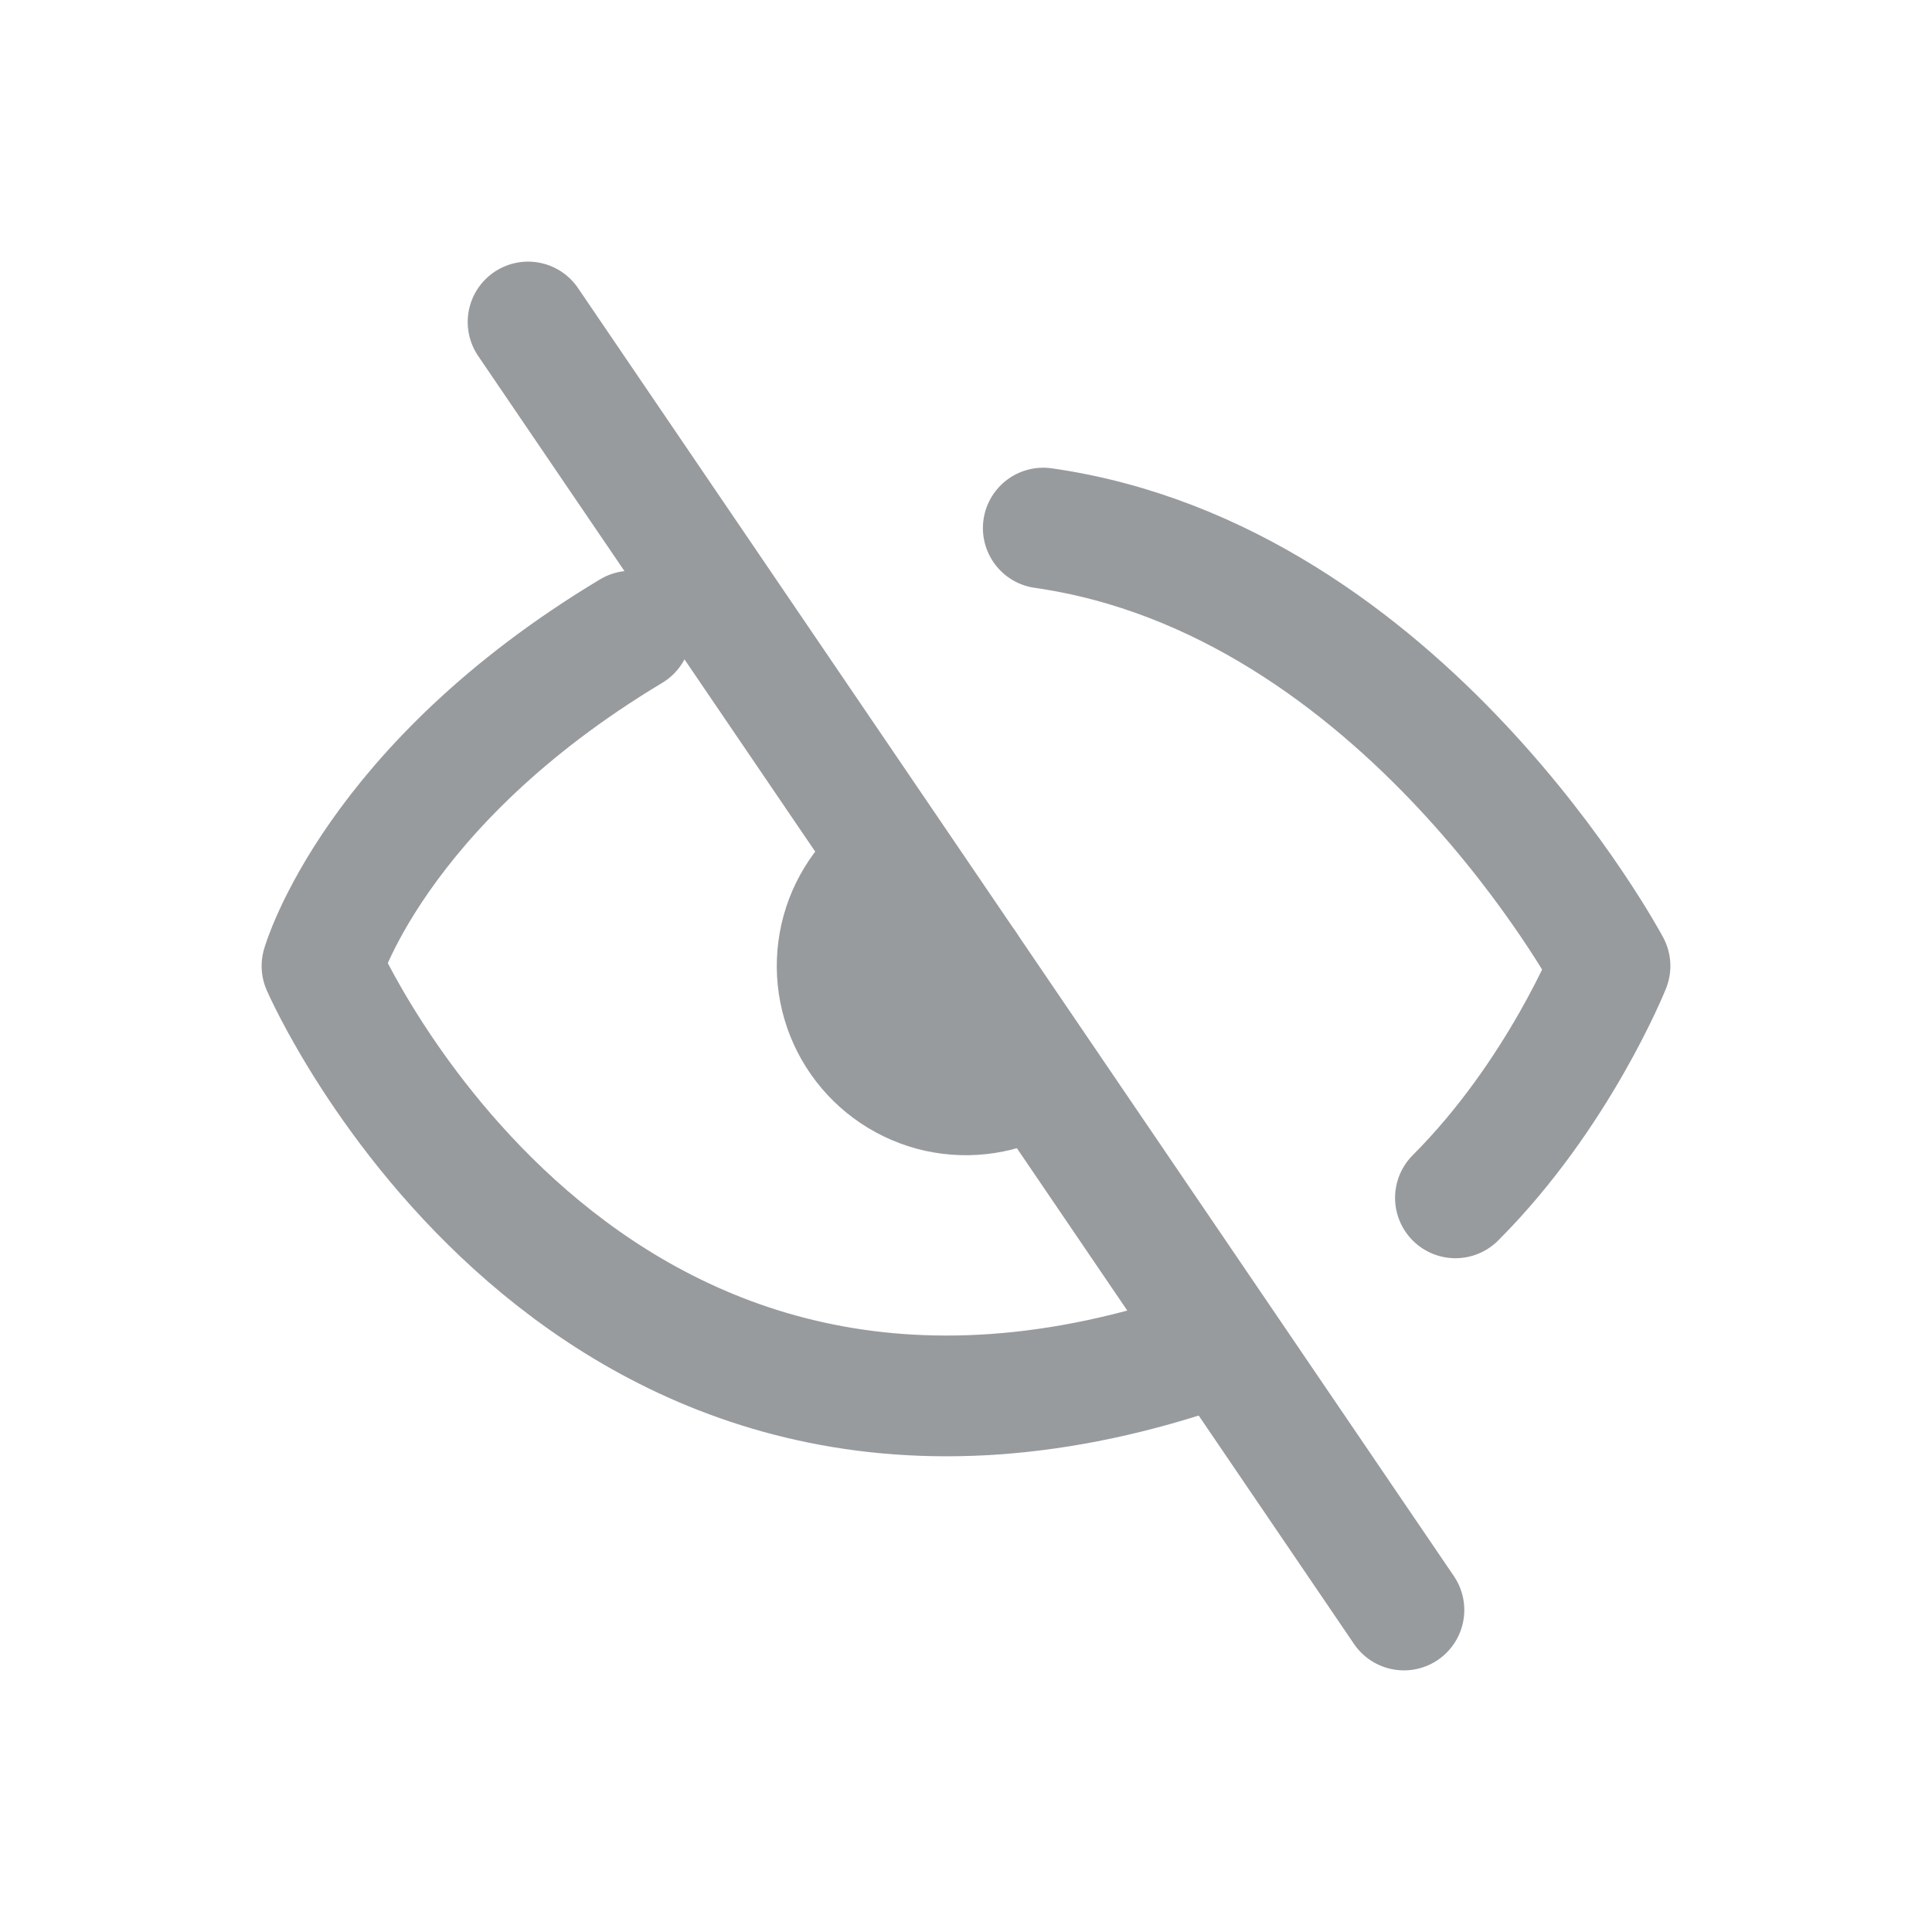 <svg width="24" height="24" viewBox="0 0 24 24" fill="none" xmlns="http://www.w3.org/2000/svg">
<path d="M12.96 6.56C17.44 7.2 20 12 20 12C20 12 19.36 13.6 18.08 14.88M14.88 16.8C7.2 19.36 4 12 4 12C4 12 4.64 9.76 7.84 7.84" stroke="#989B9E" stroke-width="1.5" stroke-linecap="round" stroke-linejoin="round"/>
<path d="M12.8 13.386C12.453 13.586 12.044 13.649 11.653 13.563C11.263 13.476 10.919 13.246 10.689 12.918C10.459 12.59 10.361 12.188 10.413 11.791C10.465 11.394 10.664 11.031 10.971 10.774L12 12L12.8 13.386Z" fill="#989B9E" stroke="#989B9E" stroke-width="1.5" stroke-linecap="round" stroke-linejoin="round"/>
<path d="M6.56 4L17.44 20" stroke="#989B9E" stroke-width="1.5" stroke-linecap="round" stroke-linejoin="round"/>
</svg>
